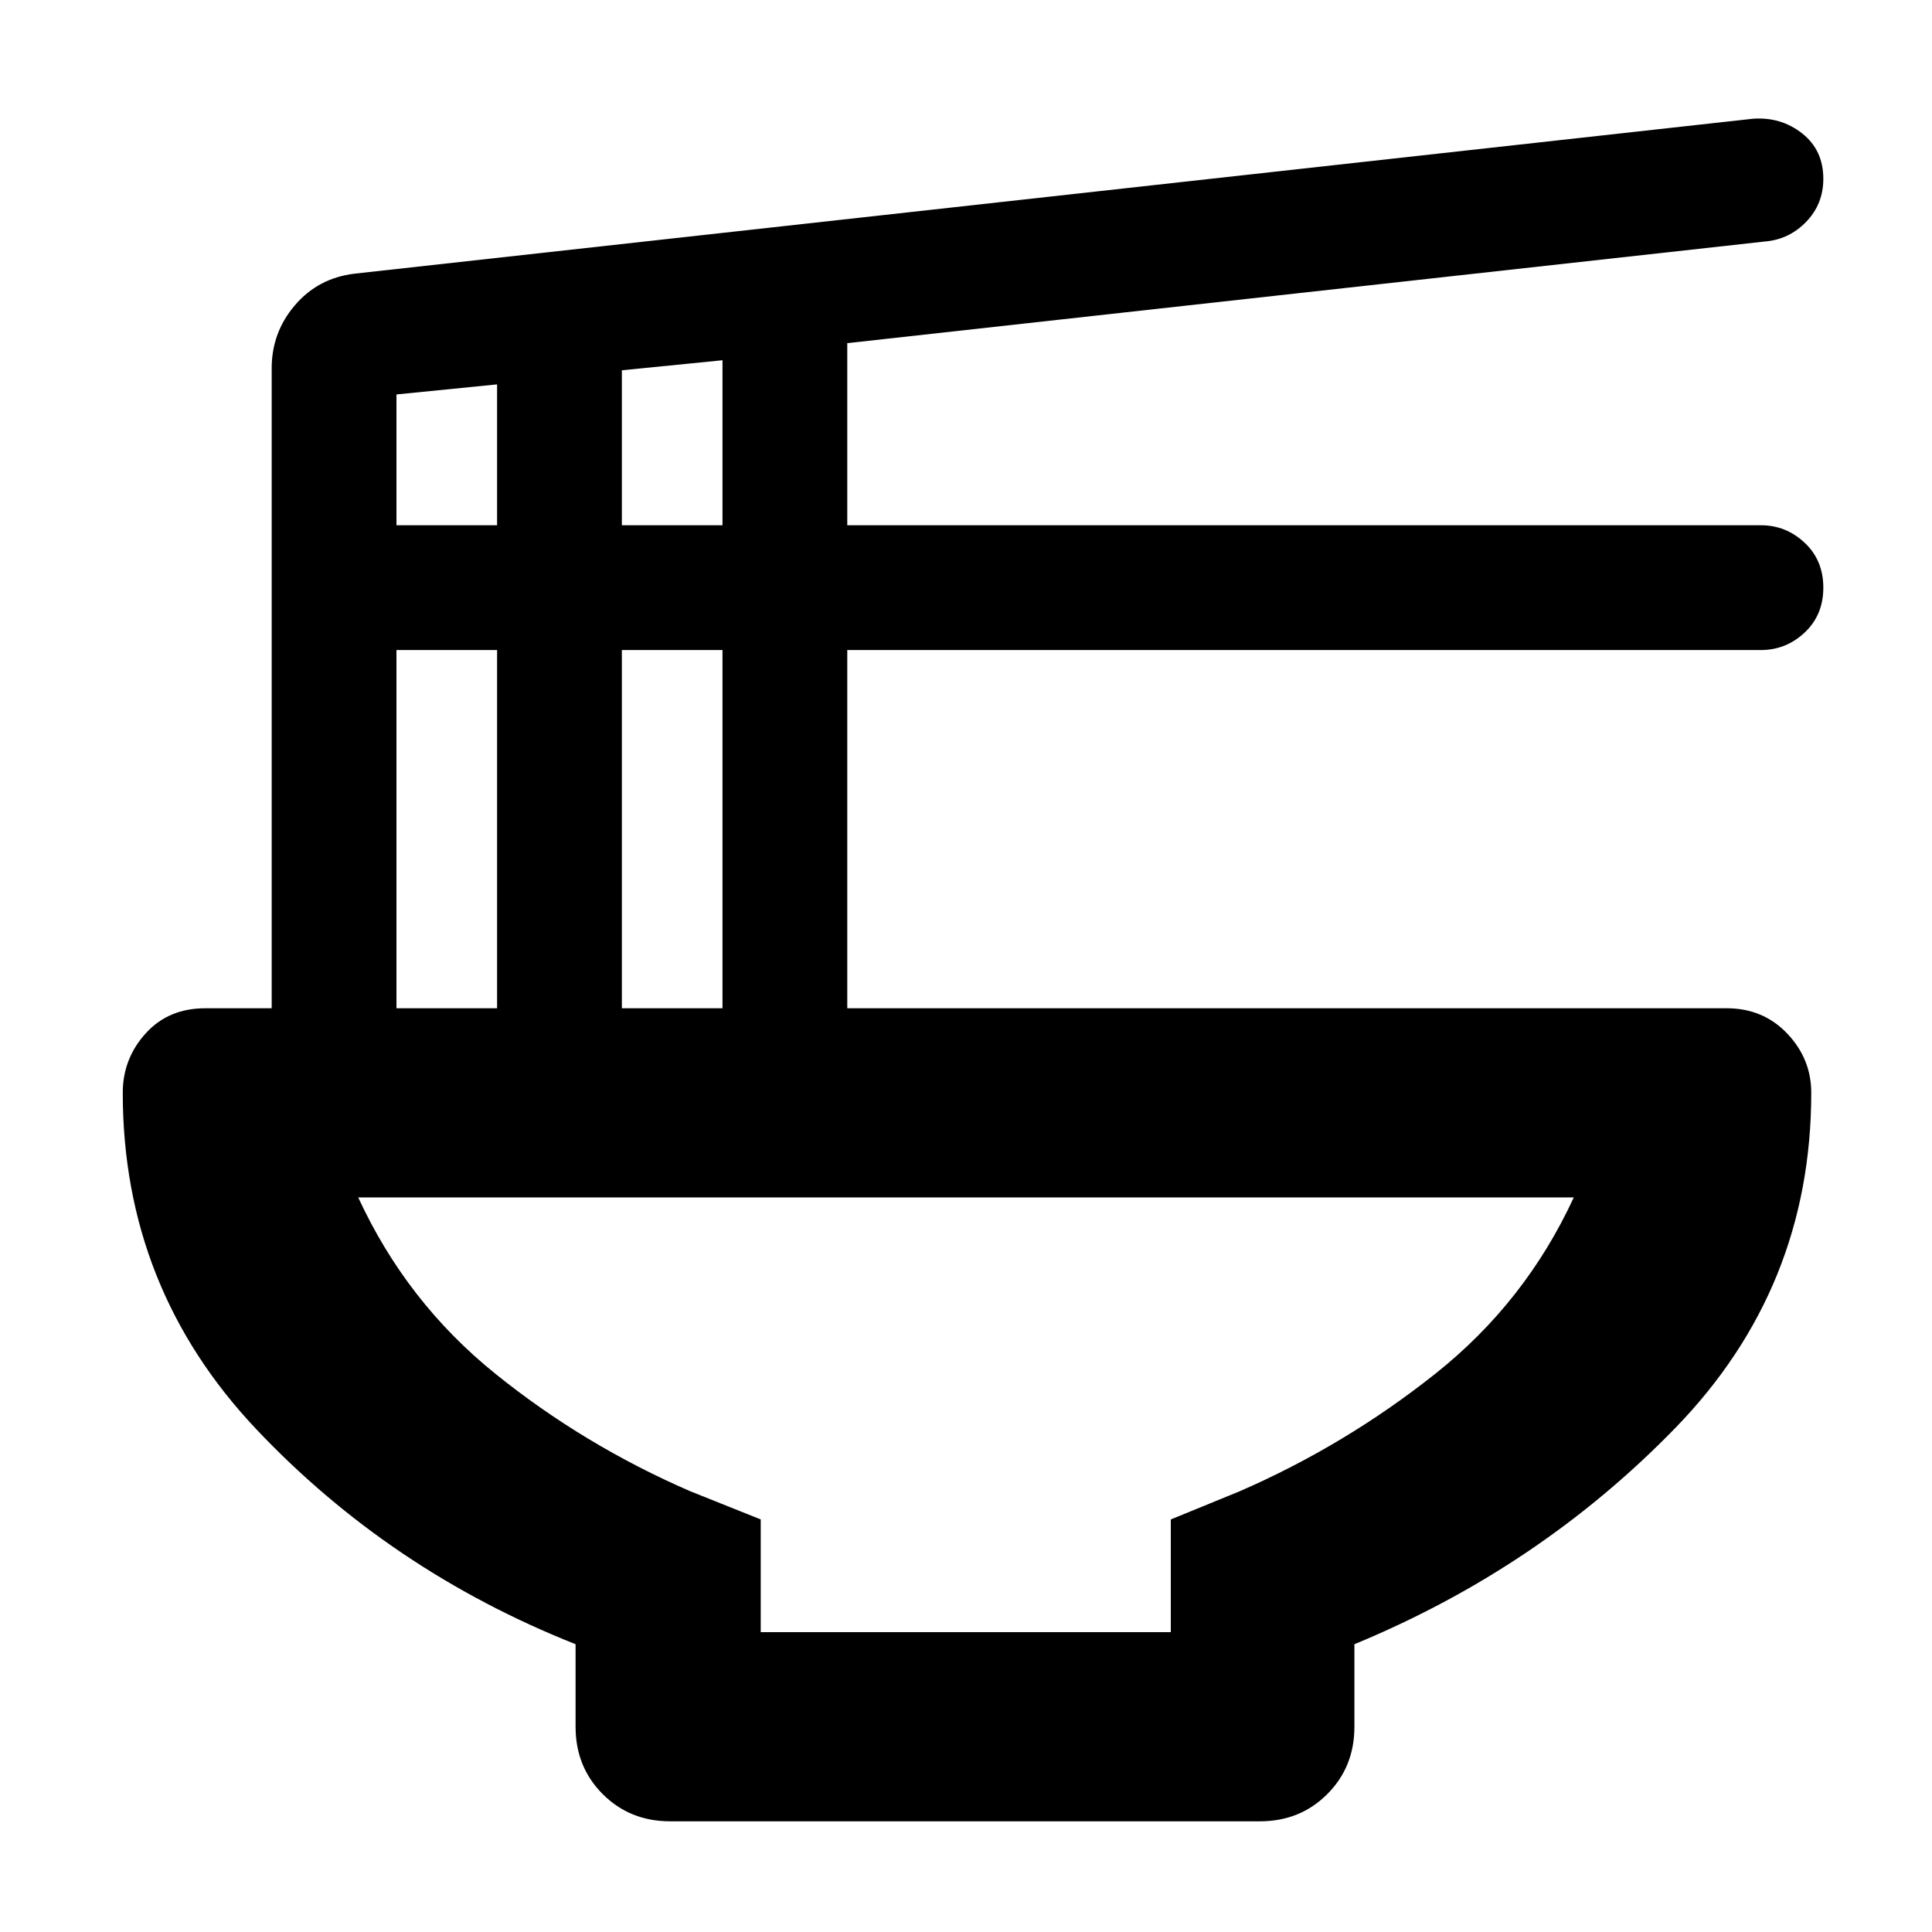 <svg xmlns="http://www.w3.org/2000/svg" width="48" height="48" viewBox="0 -960 960 960"><path d="M286-143q-92.225-36.594-158.613-106.797Q61-320 61-417q0-16.875 11.313-29.438Q83.624-459 102-459h33v-318q0-17.798 11.5-31.284Q158-821.769 176-824l695-77q14-1 24.5 7.302 10.5 8.303 10.5 22.551 0 12.552-8.5 21.349Q889-841 877-840l-456 50.513V-699h454q12.467 0 21.733 8.7Q906-681.6 906-668q0 13.6-9.267 22.3Q887.467-637 875-637H421v178h437q18.1 0 30.05 12.562Q900-433.875 900-417q0 97-67.5 166.5T673-143v41q0 20-13.5 33.5T626-55H333q-20 0-33.5-13.5T286-102v-41Zm23-556h50v-82l-50 5v77Zm-112 0h50v-70l-50 5v65Zm112 240h50v-178h-50v178Zm-112 0h50v-178h-50v178Zm181 310h203.762v-56L616-219q52.542-22.895 97.271-58.447Q758-313 782-365H178q24 52 68 87.5t97 58.5l35 14v56Zm102-216Z"/></svg>